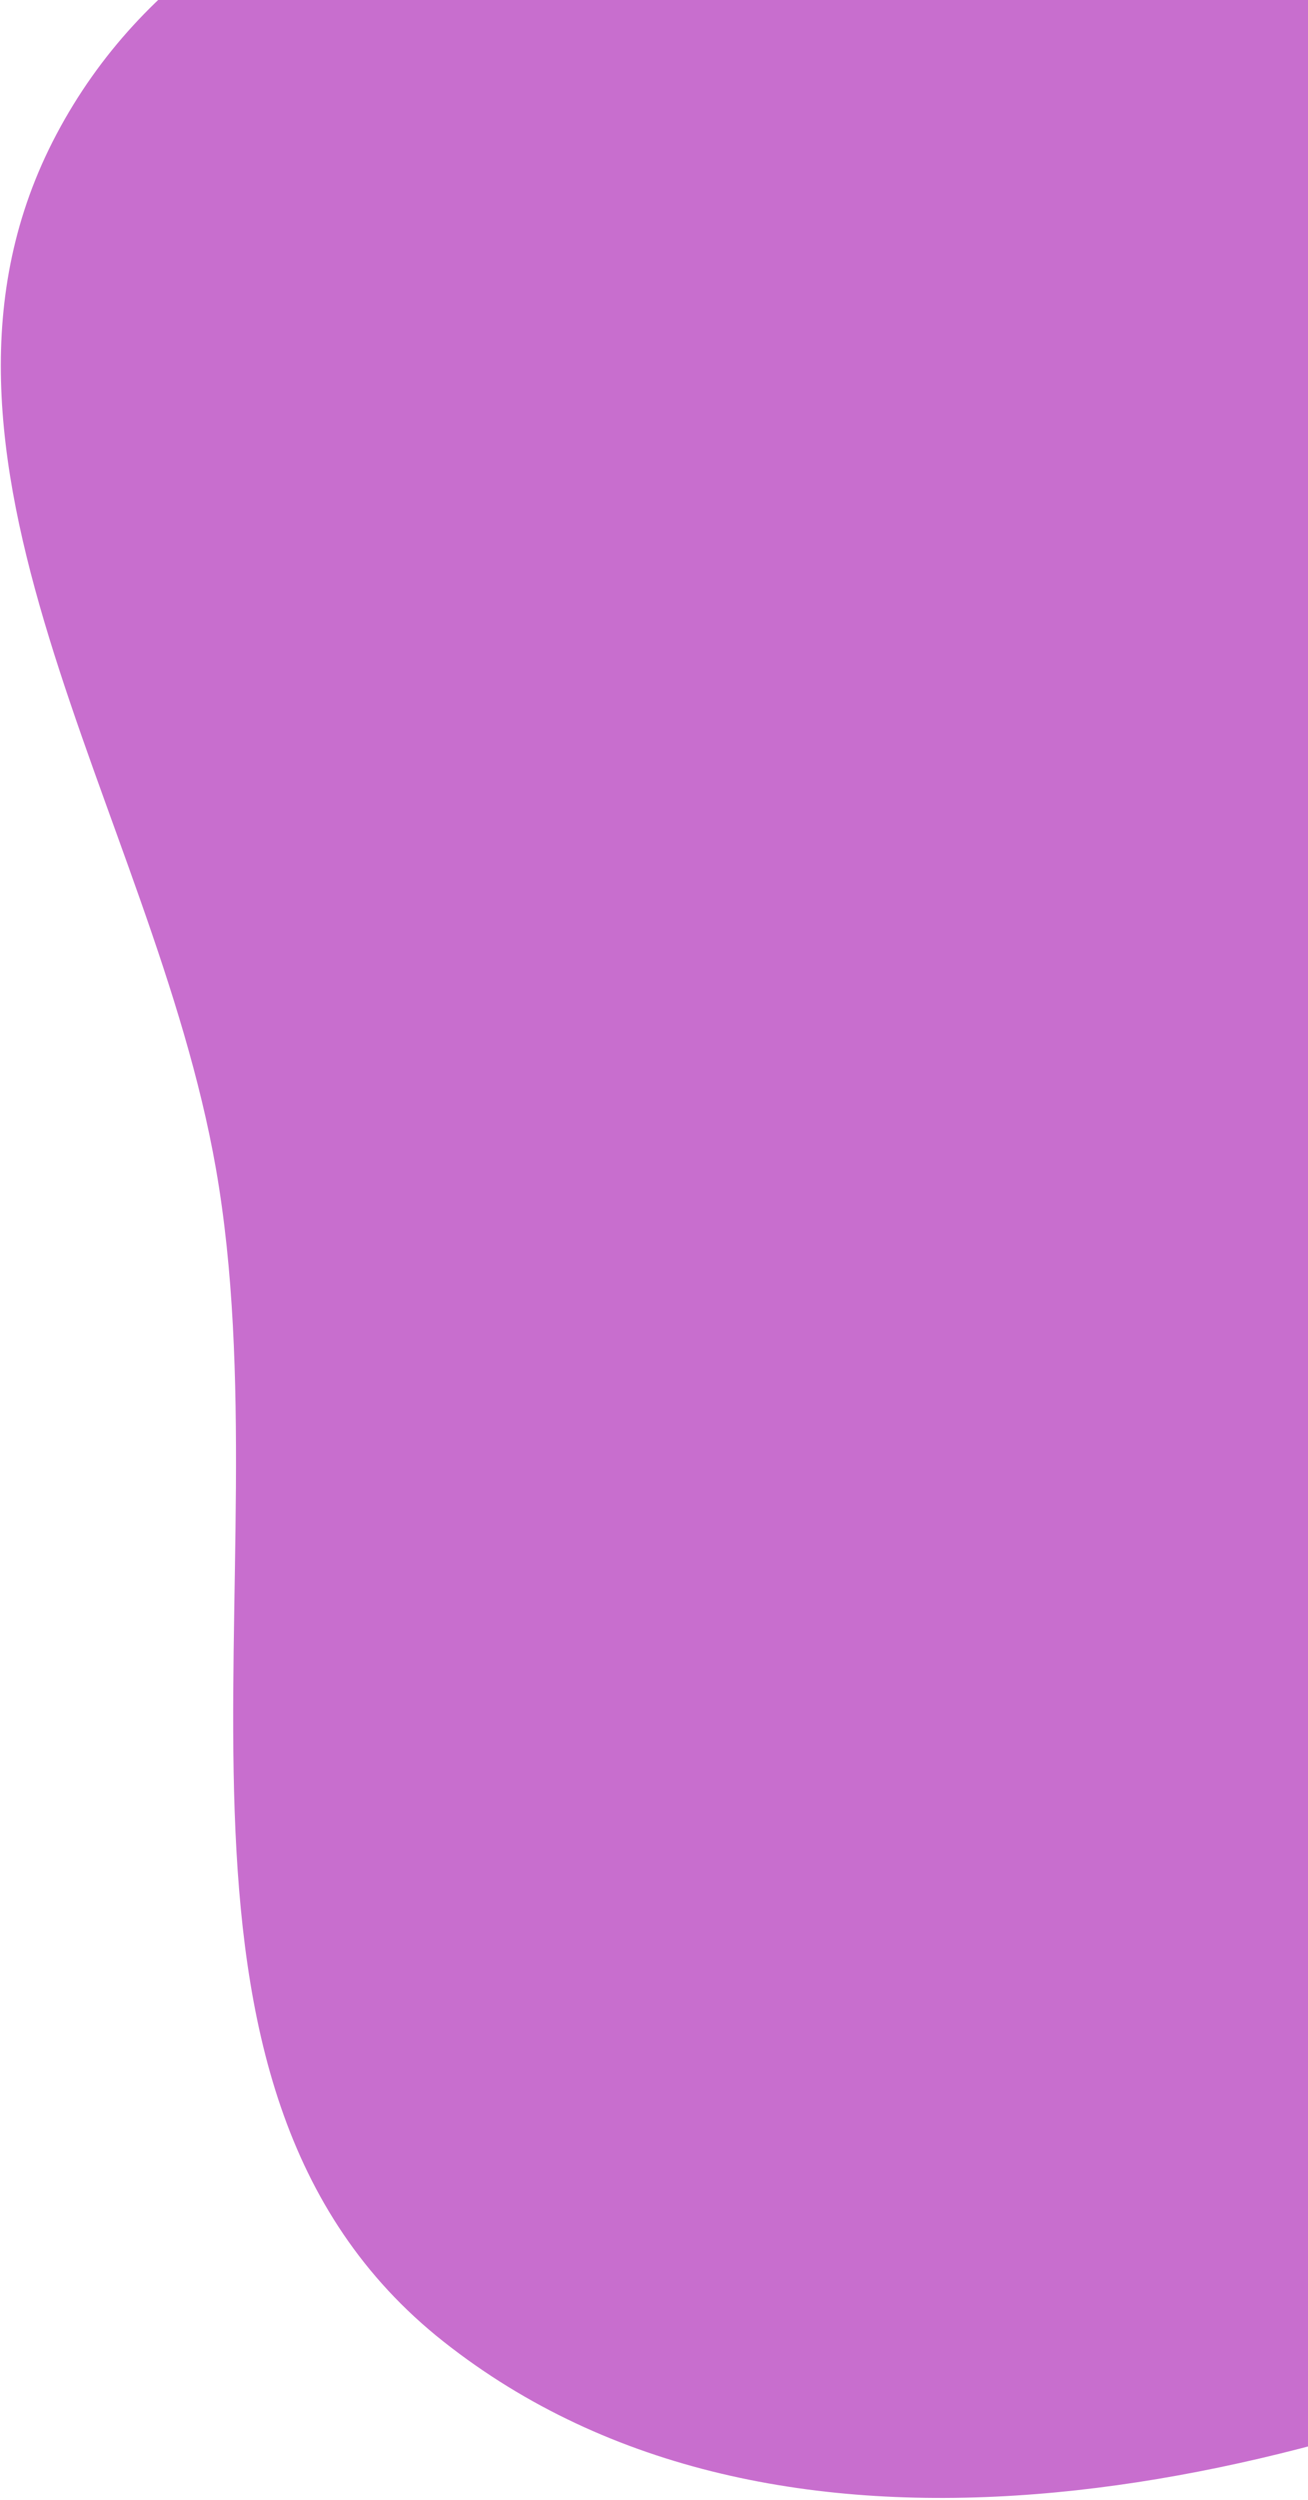 <svg width="268" height="512" viewBox="0 0 268 512" fill="none" xmlns="http://www.w3.org/2000/svg">
<path fill-rule="evenodd" clip-rule="evenodd" d="M654.844 88.818C654.164 187.22 531.771 227.902 469.676 304.299C423.154 361.537 408.514 443.293 341.553 474.271C262.696 510.752 159.002 533.4 90.869 479.544C24.306 426.929 58.887 322.793 44.227 239.246C31.398 166.13 -23.171 93.165 11.557 27.527C46.991 -39.444 136.93 -42.078 207.589 -69.513C297.275 -104.336 382.155 -183.675 472.828 -151.576C571.366 -116.693 655.567 -15.658 654.844 88.818Z" fill="#B844C0" fill-opacity="0.77"/>
</svg>
